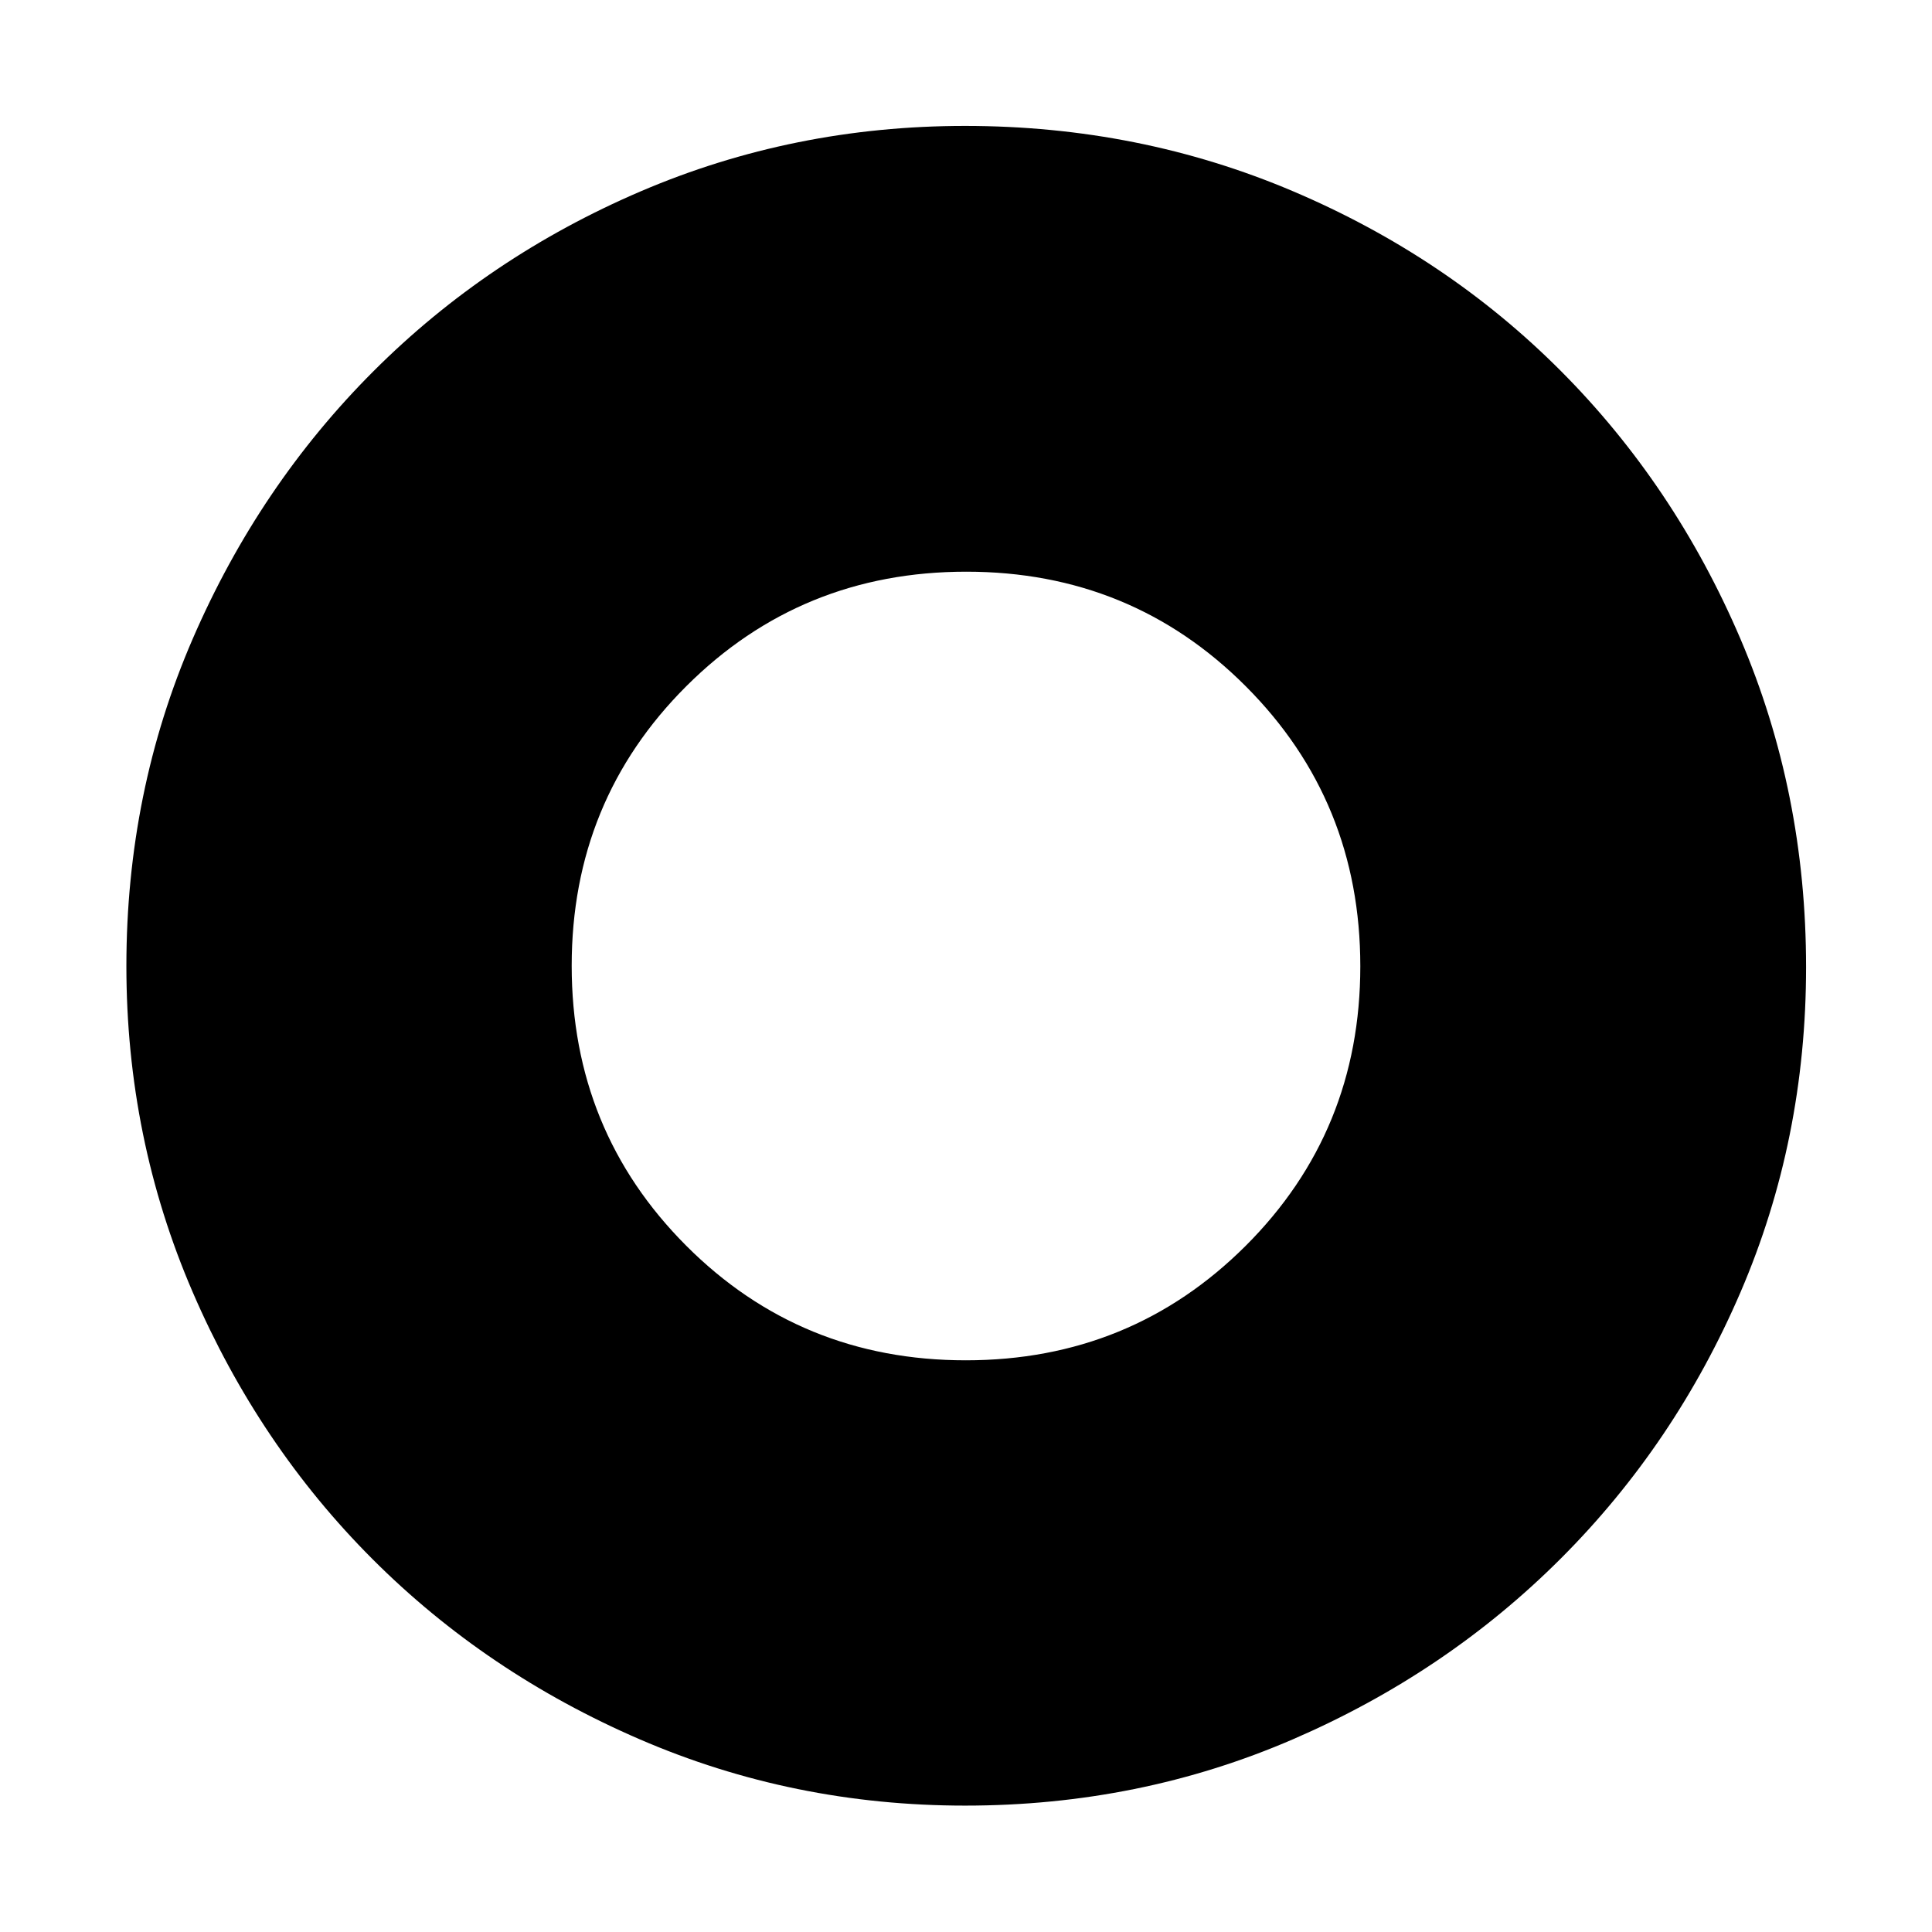 <svg xmlns="http://www.w3.org/2000/svg" height="48" viewBox="0 -960 960 960" width="48"><path d="M479.88-284.07q82.07 0 139.06-56.86 56.99-56.87 56.99-138.95 0-82.07-56.86-139.06-56.87-56.99-138.95-56.99-82.07 0-139.06 56.86-56.99 56.87-56.99 138.95 0 82.07 56.86 139.06 56.87 56.99 138.95 56.99Zm-.31 221.27q-85.45 0-161.64-32.92-76.2-32.93-132.74-89.47-56.54-56.54-89.47-132.83-32.92-76.3-32.92-161.95 0-86.54 32.98-162.65 32.98-76.12 89.81-132.94 56.83-56.82 132.74-89.35 75.92-32.52 161.17-32.52 86.63 0 163.08 32.5 76.46 32.51 133.04 89.3 56.58 56.8 89.2 133.09 32.61 76.3 32.61 163.08 0 85.77-32.52 161.42-32.53 75.65-89.35 132.46-56.82 56.82-133.05 89.8Q566.28-62.8 479.57-62.8Z"/></svg>